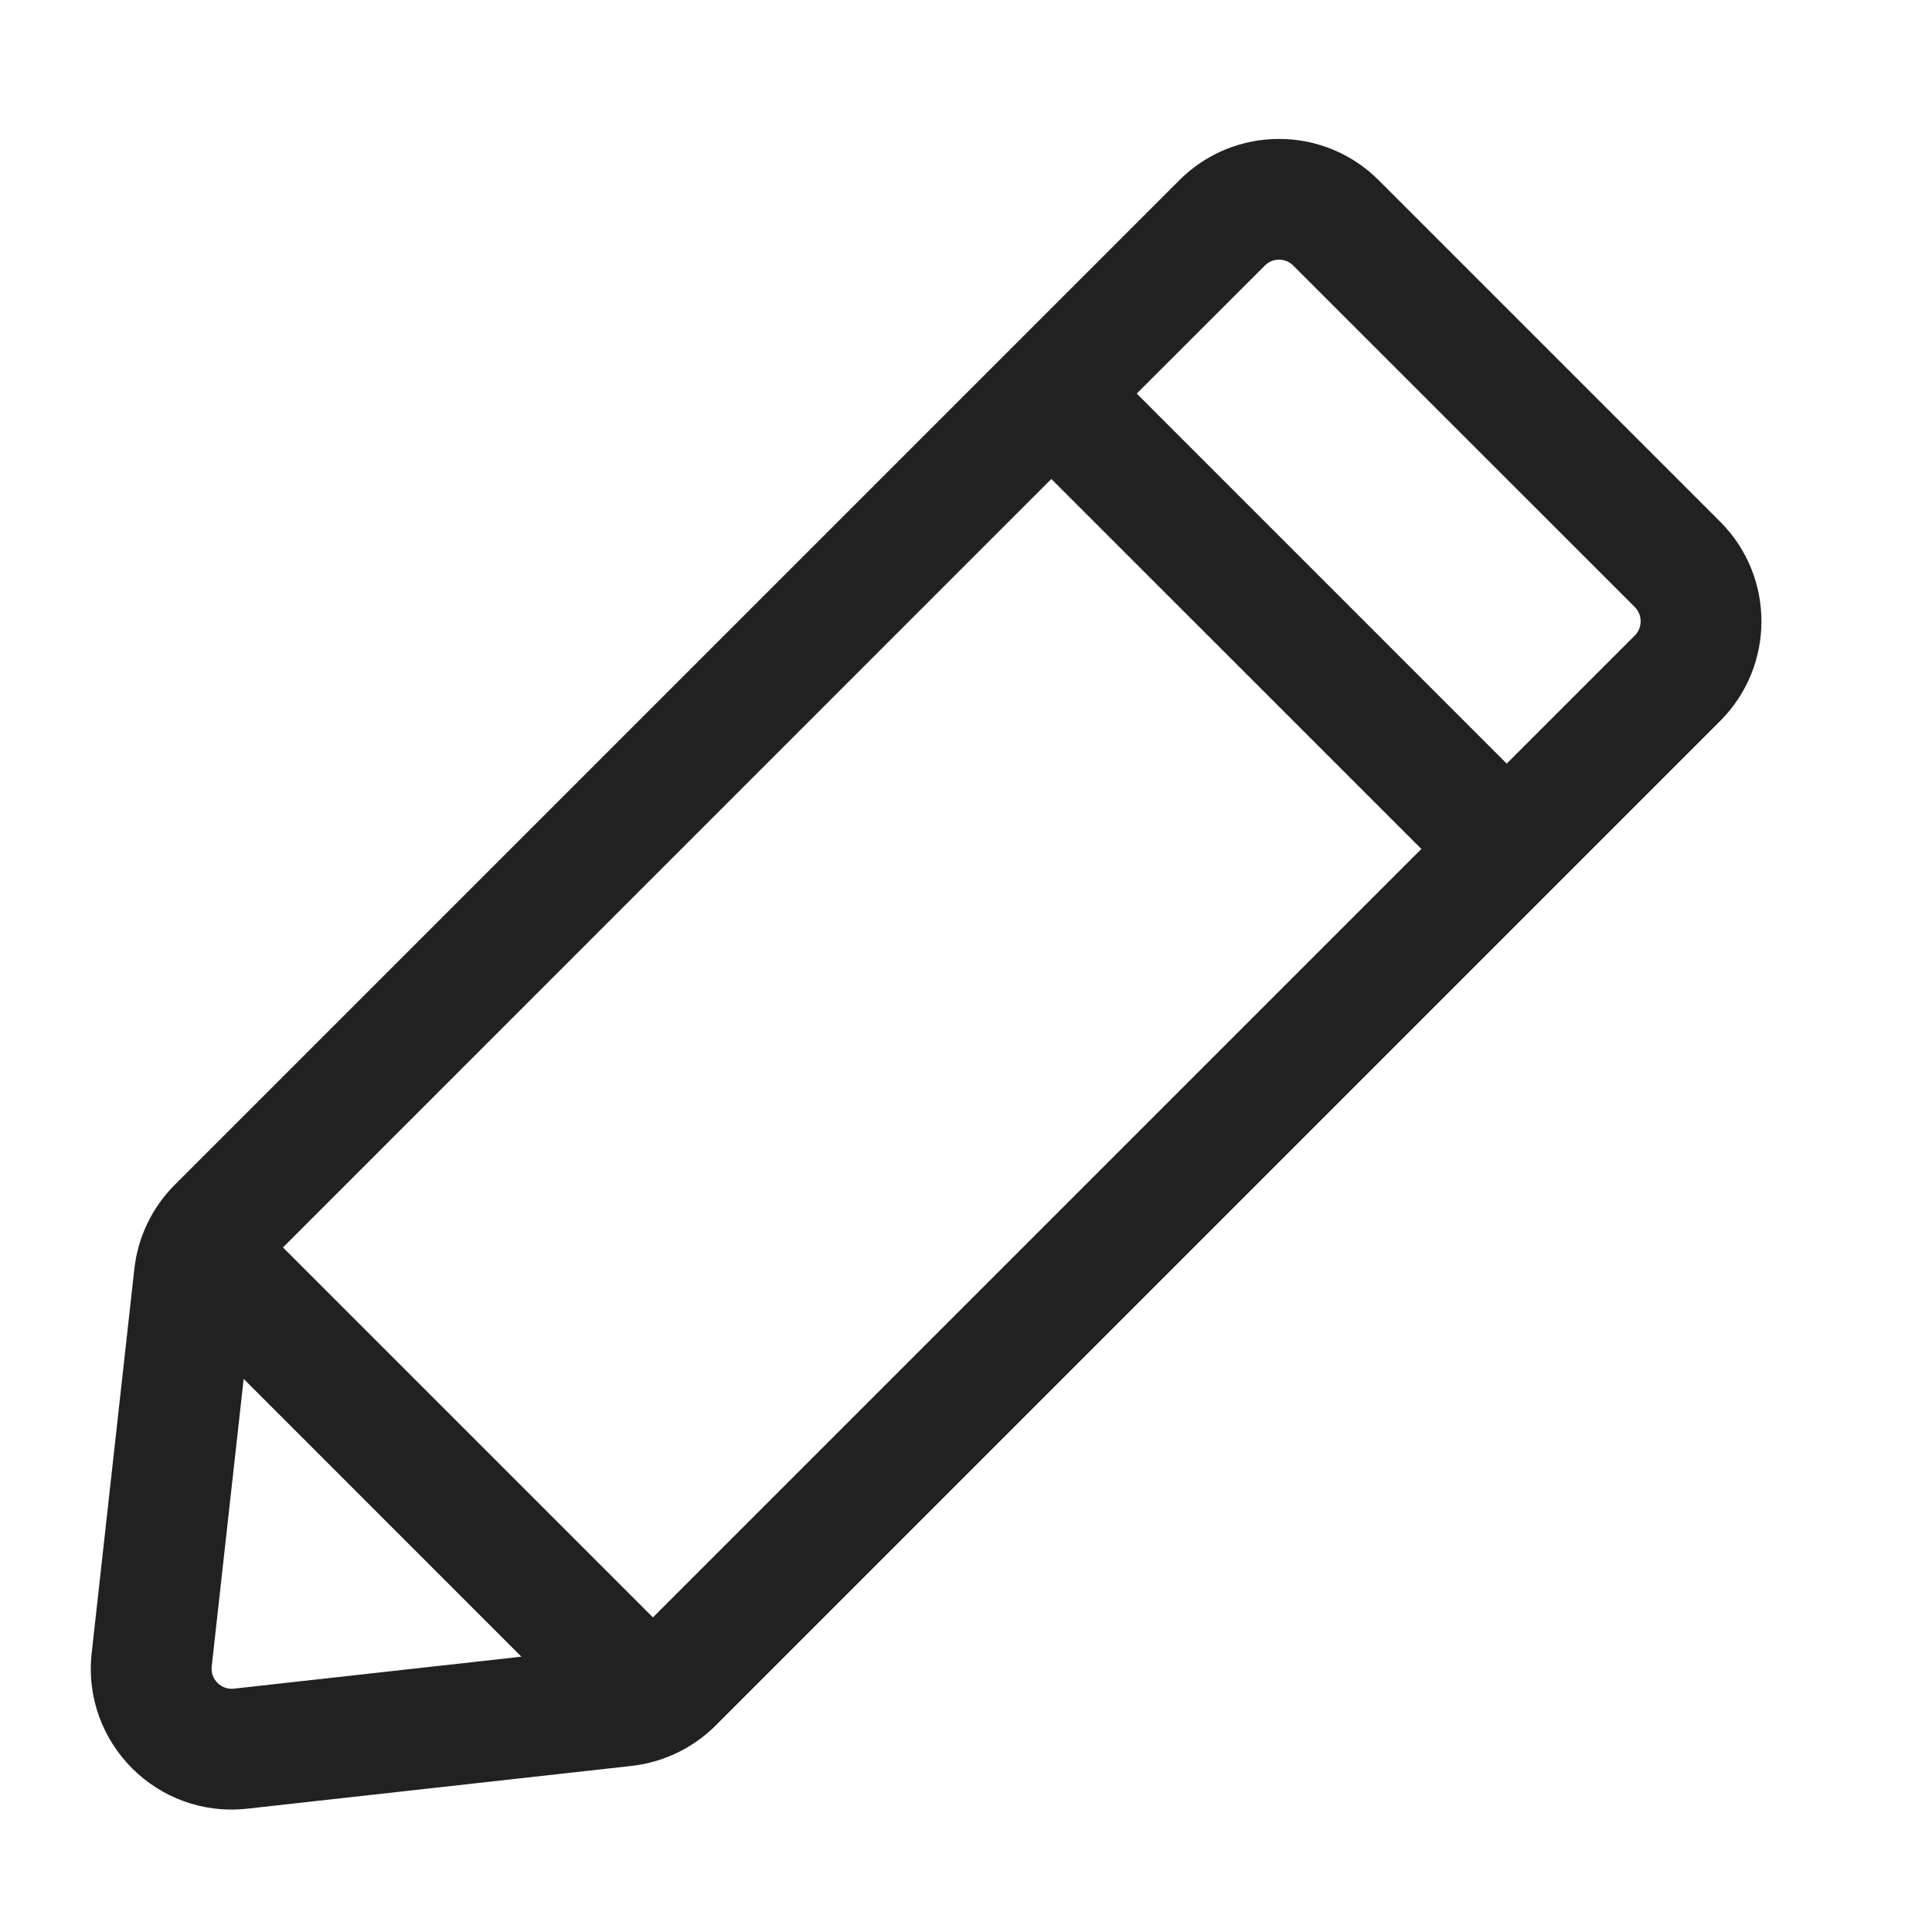 <svg width="24" height="24" viewBox="0 0 24 24" fill="none" xmlns="http://www.w3.org/2000/svg">
<path fill-rule="evenodd" clip-rule="evenodd" d="M3.071 22.468C1.957 22.592 1.015 21.65 1.139 20.535L1.669 15.762C1.713 15.367 1.89 14.999 2.171 14.718L14.651 2.238C15.334 1.555 16.442 1.555 17.126 2.238L21.369 6.481C22.052 7.164 22.052 8.272 21.369 8.956L8.889 21.436C8.608 21.716 8.239 21.893 7.844 21.937L3.071 22.468ZM2.63 20.701C2.612 20.86 2.747 20.995 2.906 20.977L6.477 20.58L3.027 17.129L2.63 20.701ZM17.657 10.546L8.111 20.092L3.515 15.496L13.06 5.95L17.657 10.546ZM18.717 9.486L20.308 7.895C20.405 7.797 20.405 7.639 20.308 7.541L16.065 3.299C15.968 3.201 15.809 3.201 15.712 3.299L14.121 4.889L18.717 9.486Z" fill="#212121"/>
</svg>
